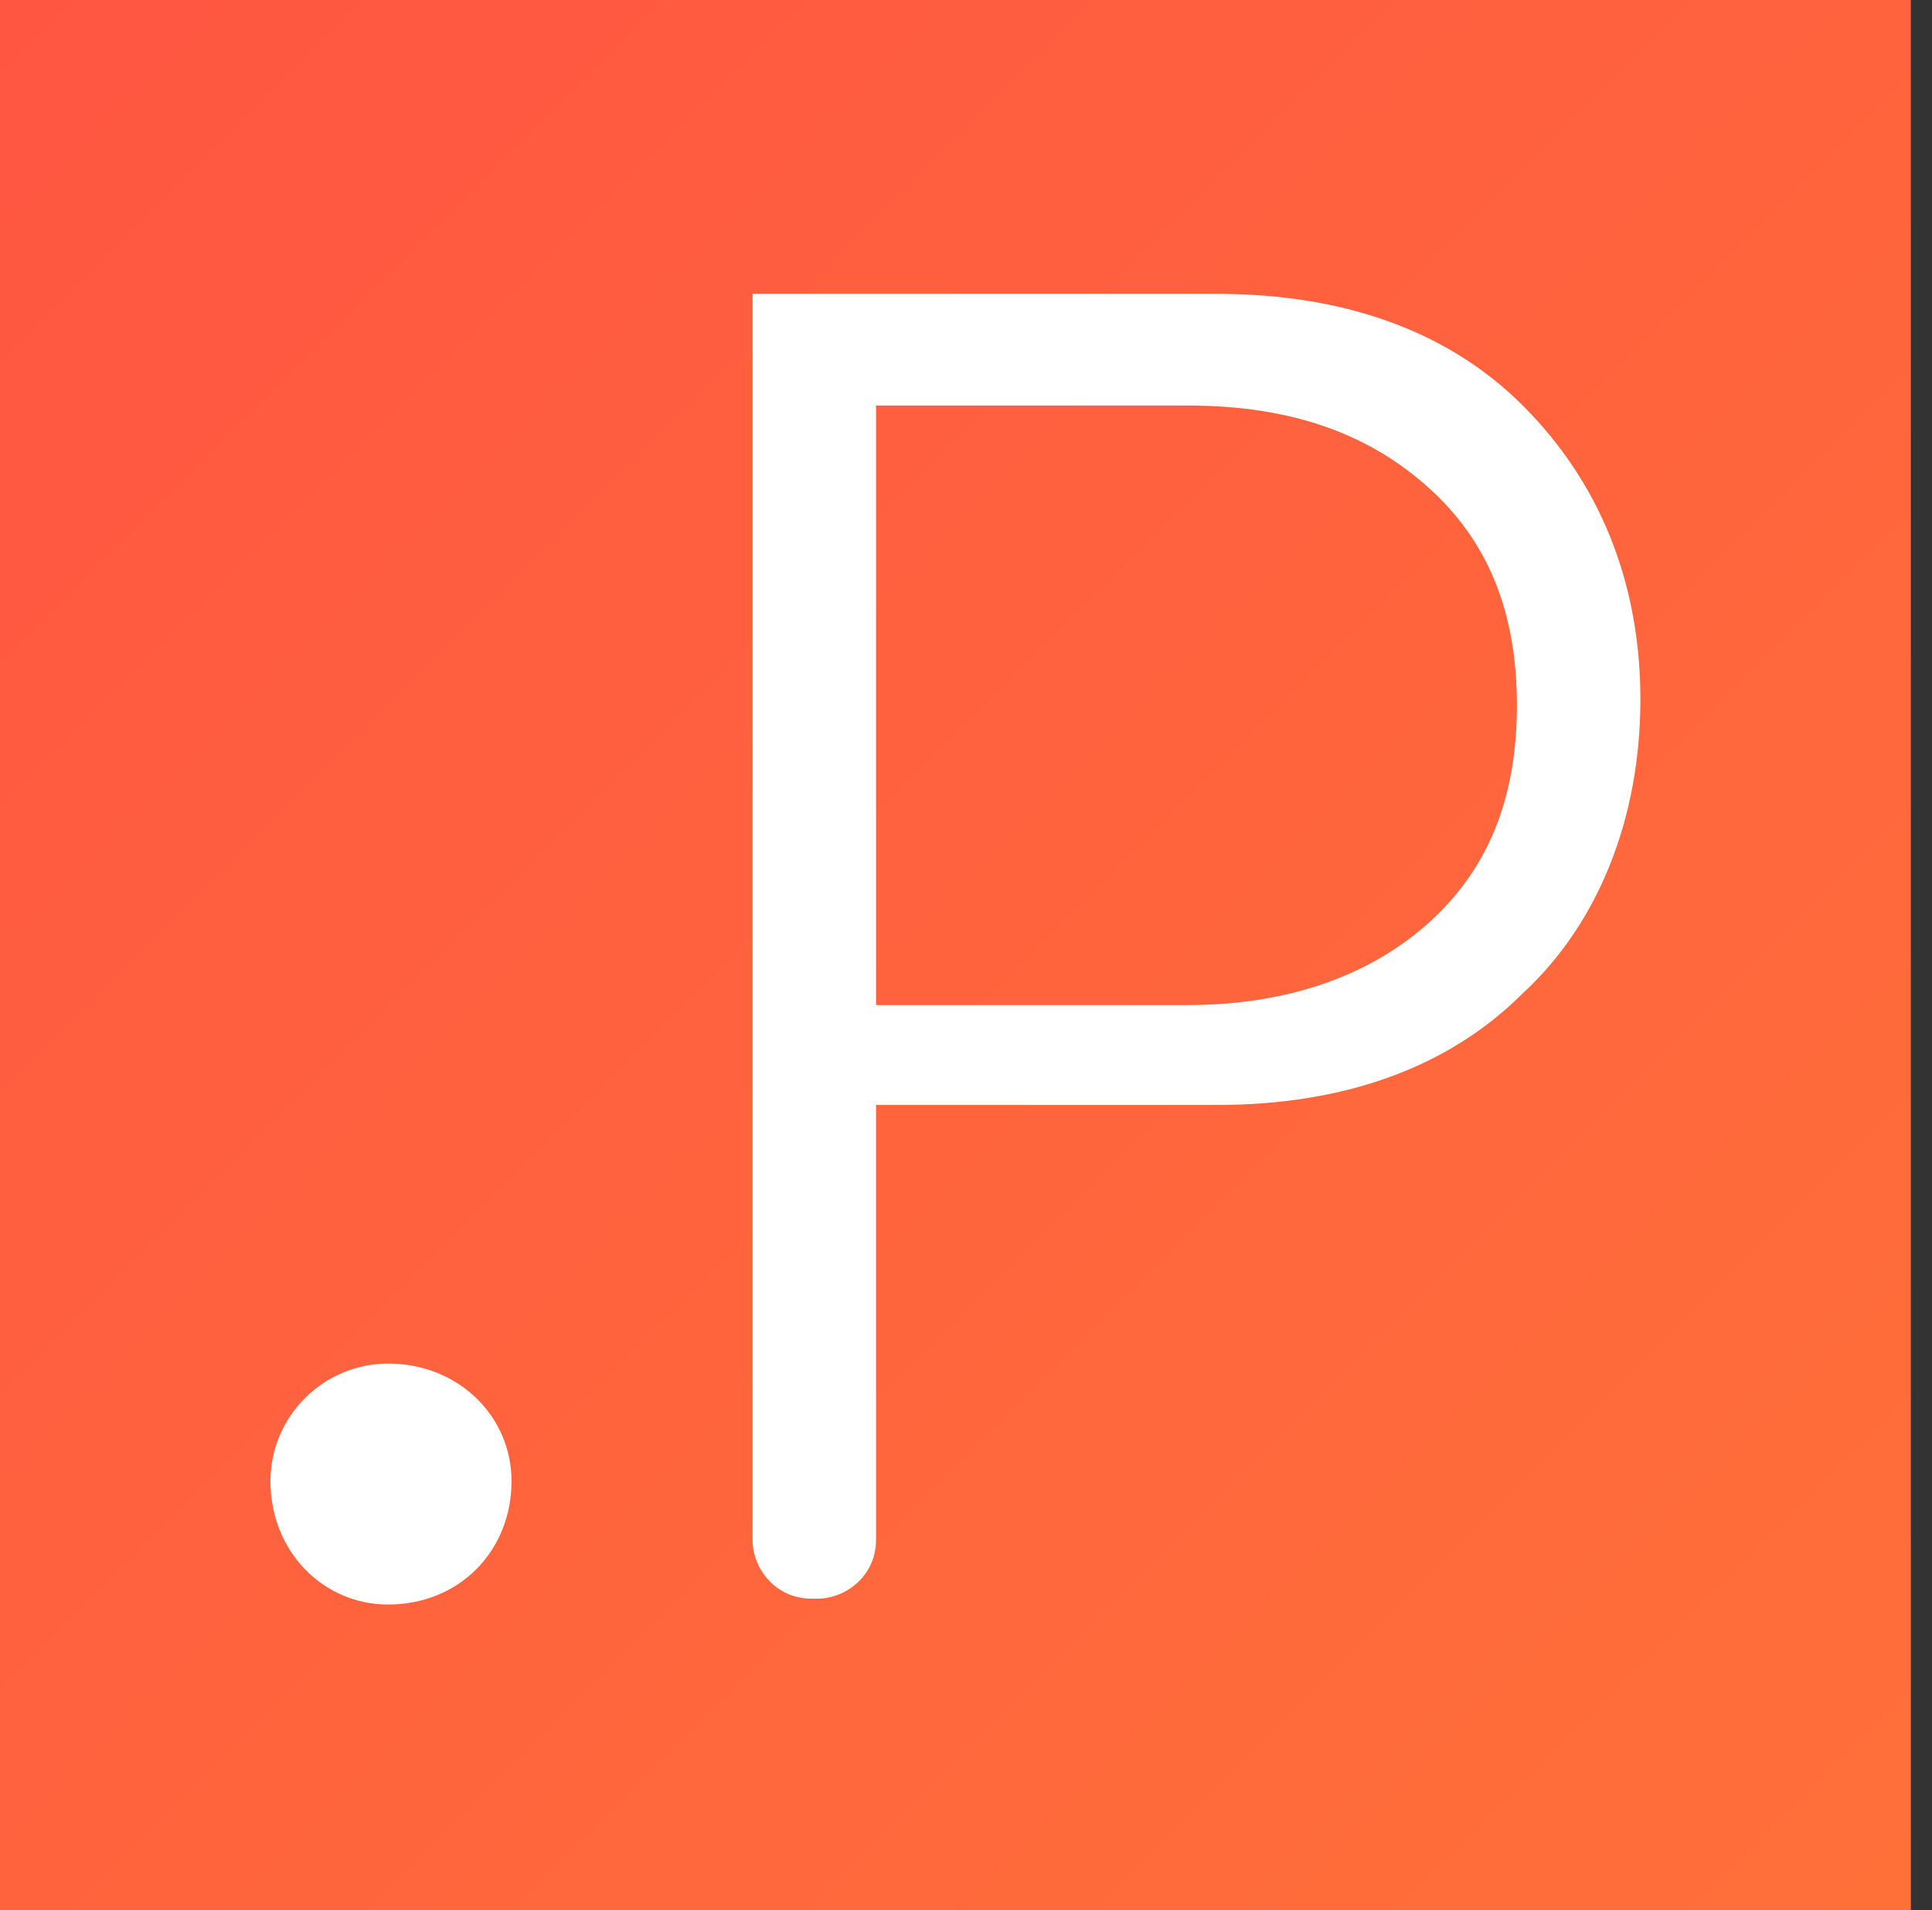 <svg width="90" height="89" viewBox="0 0 90 89" fill="none" xmlns="http://www.w3.org/2000/svg">
<rect x="0" y="0" width="90" height="89" fill="#333333" stroke="none"/>
<path d="M89.015 0H0V89H89.015V0Z" fill="url(#paint0_linear_126:142)"/>
<path d="M23.829 69.009C23.829 72.295 21.364 74.76 18.077 74.76C15.064 74.76 12.599 72.295 12.599 69.009C12.599 65.997 15.064 63.532 18.077 63.532C21.364 63.532 23.829 65.997 23.829 69.009Z" fill="white"/>
<path d="M56.696 13.692C62.447 13.692 67.377 15.335 70.938 18.895C74.498 22.456 76.416 27.111 76.416 32.588C76.416 38.065 74.498 42.994 70.938 46.28C67.377 49.84 62.447 51.483 56.696 51.483H40.81V71.748C40.81 73.391 39.44 74.486 38.071 74.486H37.797C36.154 74.486 35.058 73.117 35.058 71.748V13.692H56.696ZM40.81 46.828H55.326C59.982 46.828 63.817 45.459 66.556 42.994C69.294 40.529 70.664 37.243 70.664 32.862C70.664 28.48 69.294 25.194 66.556 22.729C63.817 20.265 60.256 18.895 55.326 18.895H40.81V46.828Z" fill="white"/>
<defs>
<linearGradient id="paint0_linear_126:142" x1="0" y1="0" x2="88.947" y2="88.962" gradientUnits="userSpaceOnUse">
<stop stop-color="#FF5642"/>
<stop offset="1" stop-color="#FF7039"/>
</linearGradient>
</defs>
</svg>
